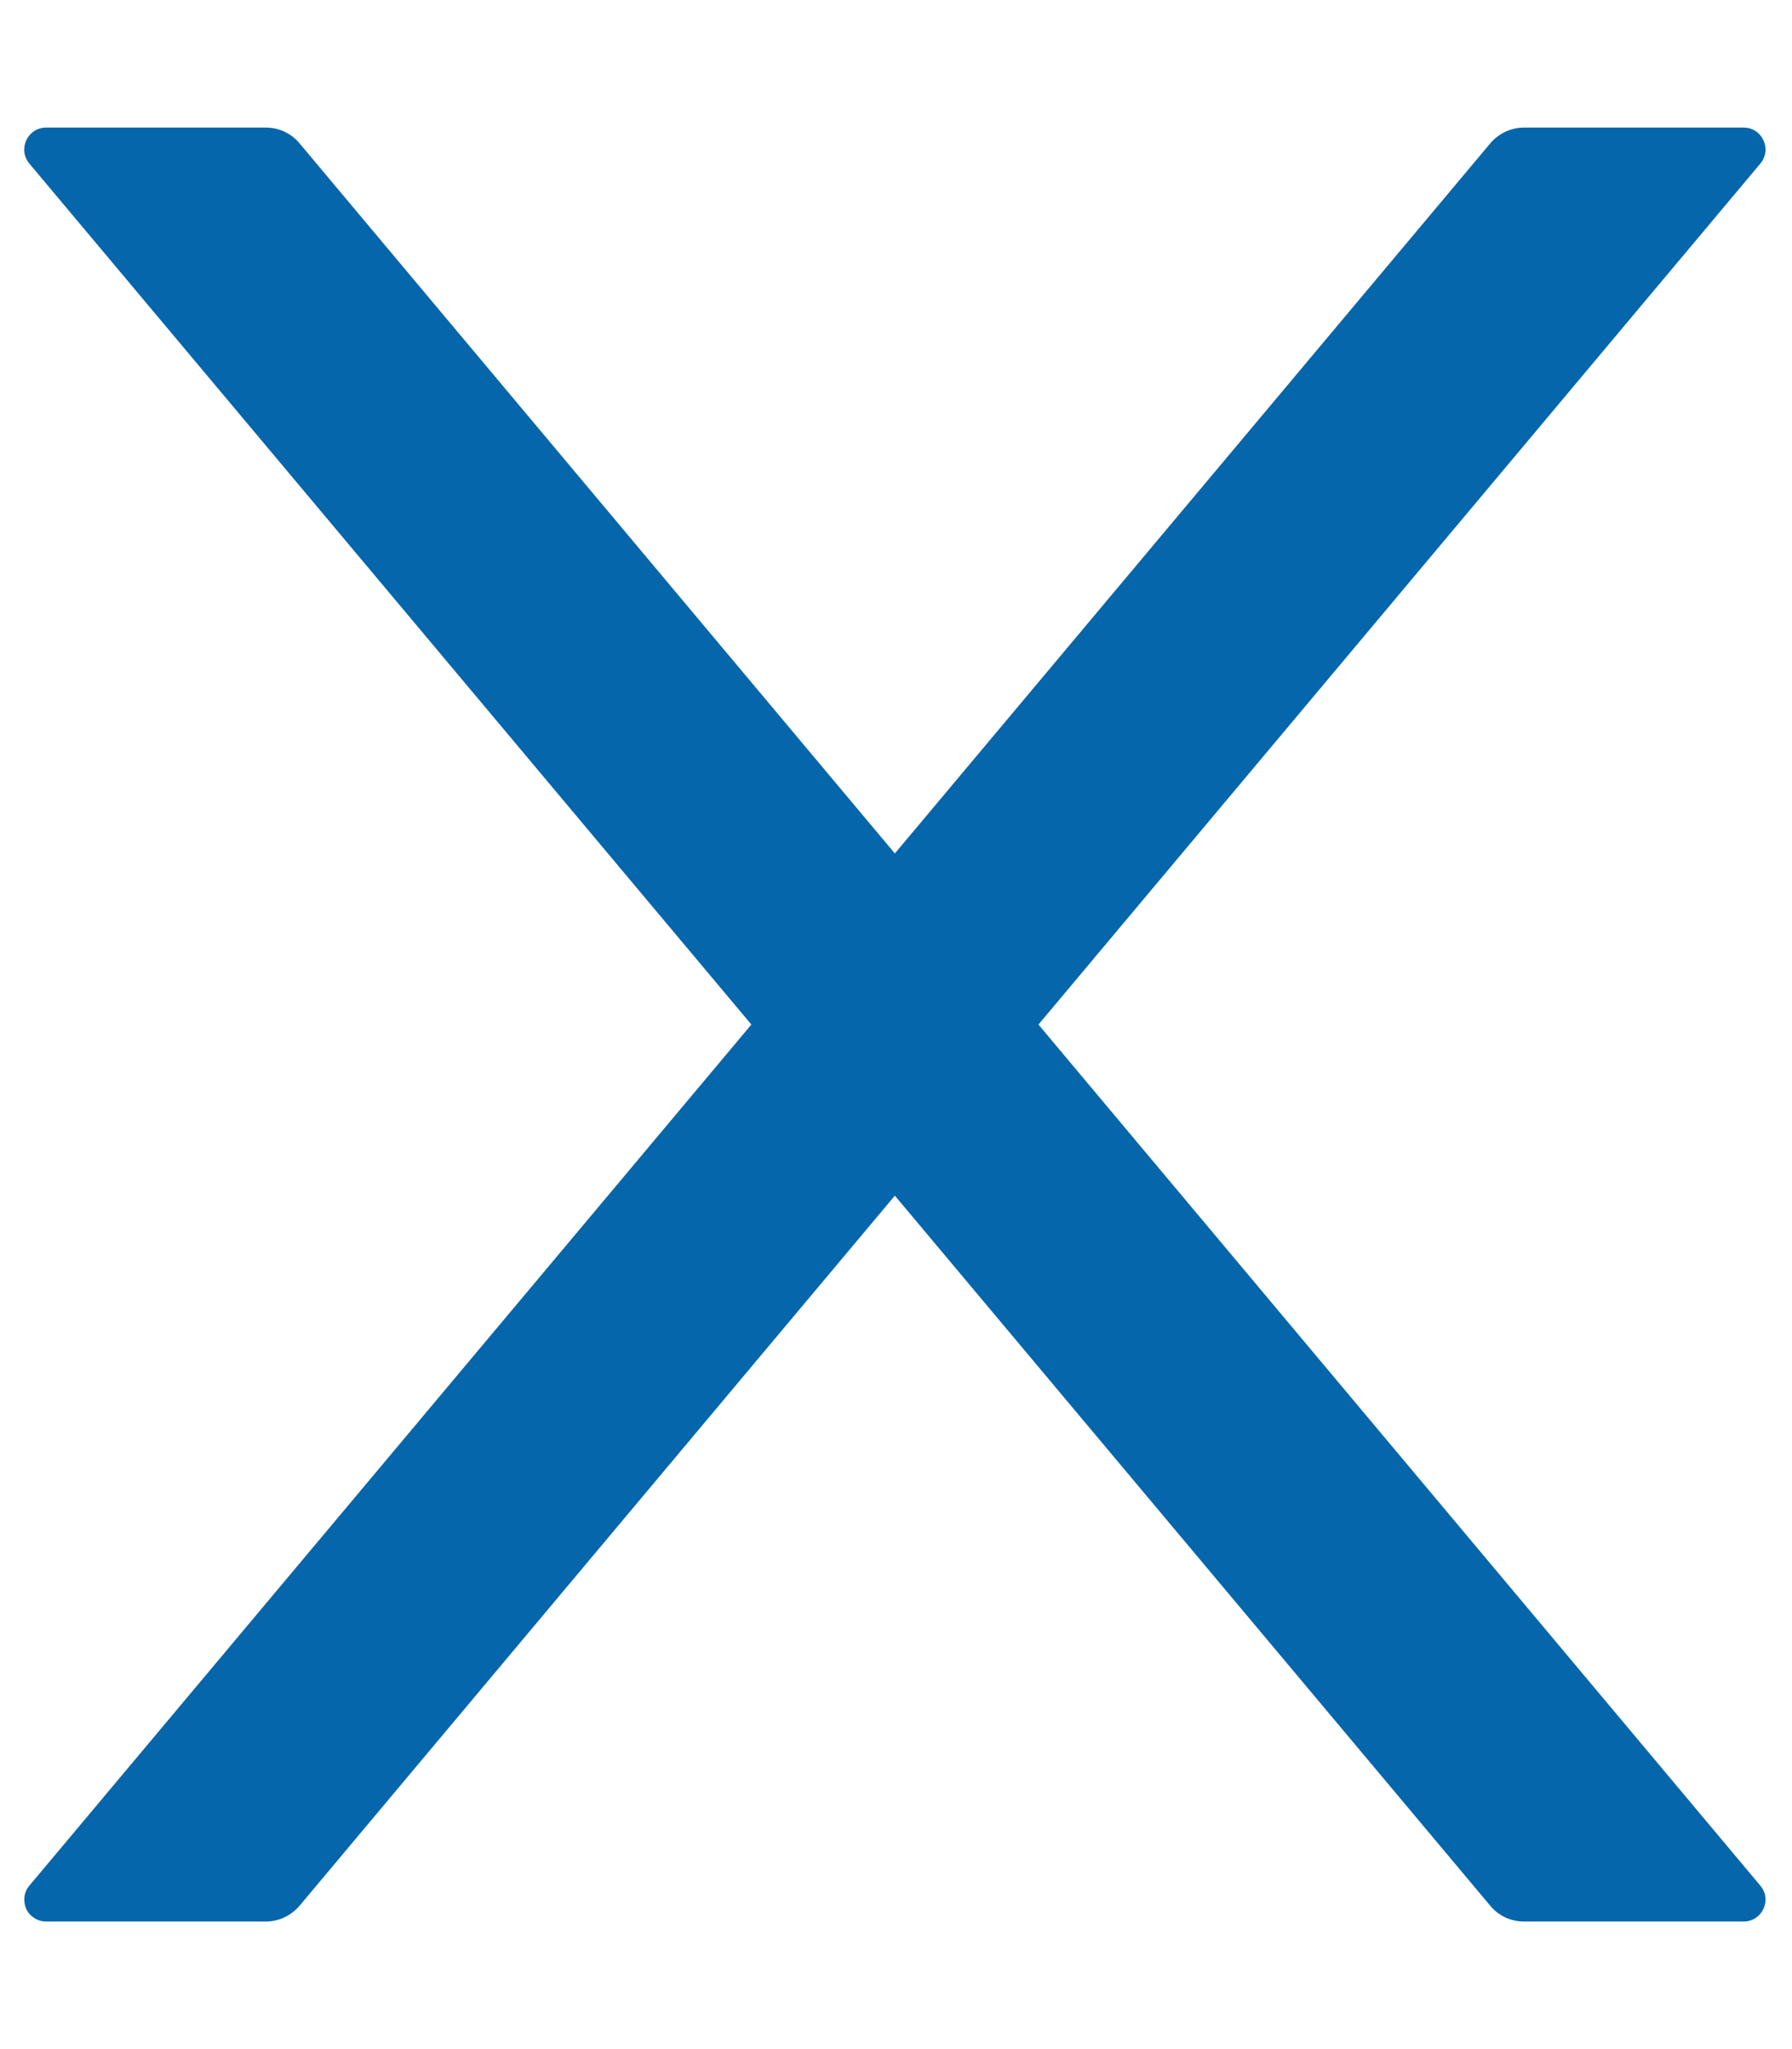 <svg width="14" height="16" viewBox="0 0 14 16" fill="none" xmlns="http://www.w3.org/2000/svg">
<path d="M8.113 8L13.752 1.278C13.847 1.166 13.767 0.996 13.621 0.996H11.907C11.806 0.996 11.709 1.041 11.643 1.119L6.991 6.664L2.34 1.119C2.275 1.041 2.179 0.996 2.076 0.996H0.361C0.215 0.996 0.136 1.166 0.23 1.278L5.87 8L0.23 14.723C0.209 14.747 0.195 14.778 0.191 14.81C0.187 14.843 0.192 14.876 0.205 14.905C0.219 14.935 0.241 14.96 0.269 14.977C0.296 14.995 0.328 15.004 0.361 15.004H2.076C2.177 15.004 2.273 14.959 2.34 14.881L6.991 9.336L11.643 14.881C11.707 14.959 11.804 15.004 11.907 15.004H13.621C13.767 15.004 13.847 14.834 13.752 14.723L8.113 8Z" fill="#0666AB"/>
</svg>
